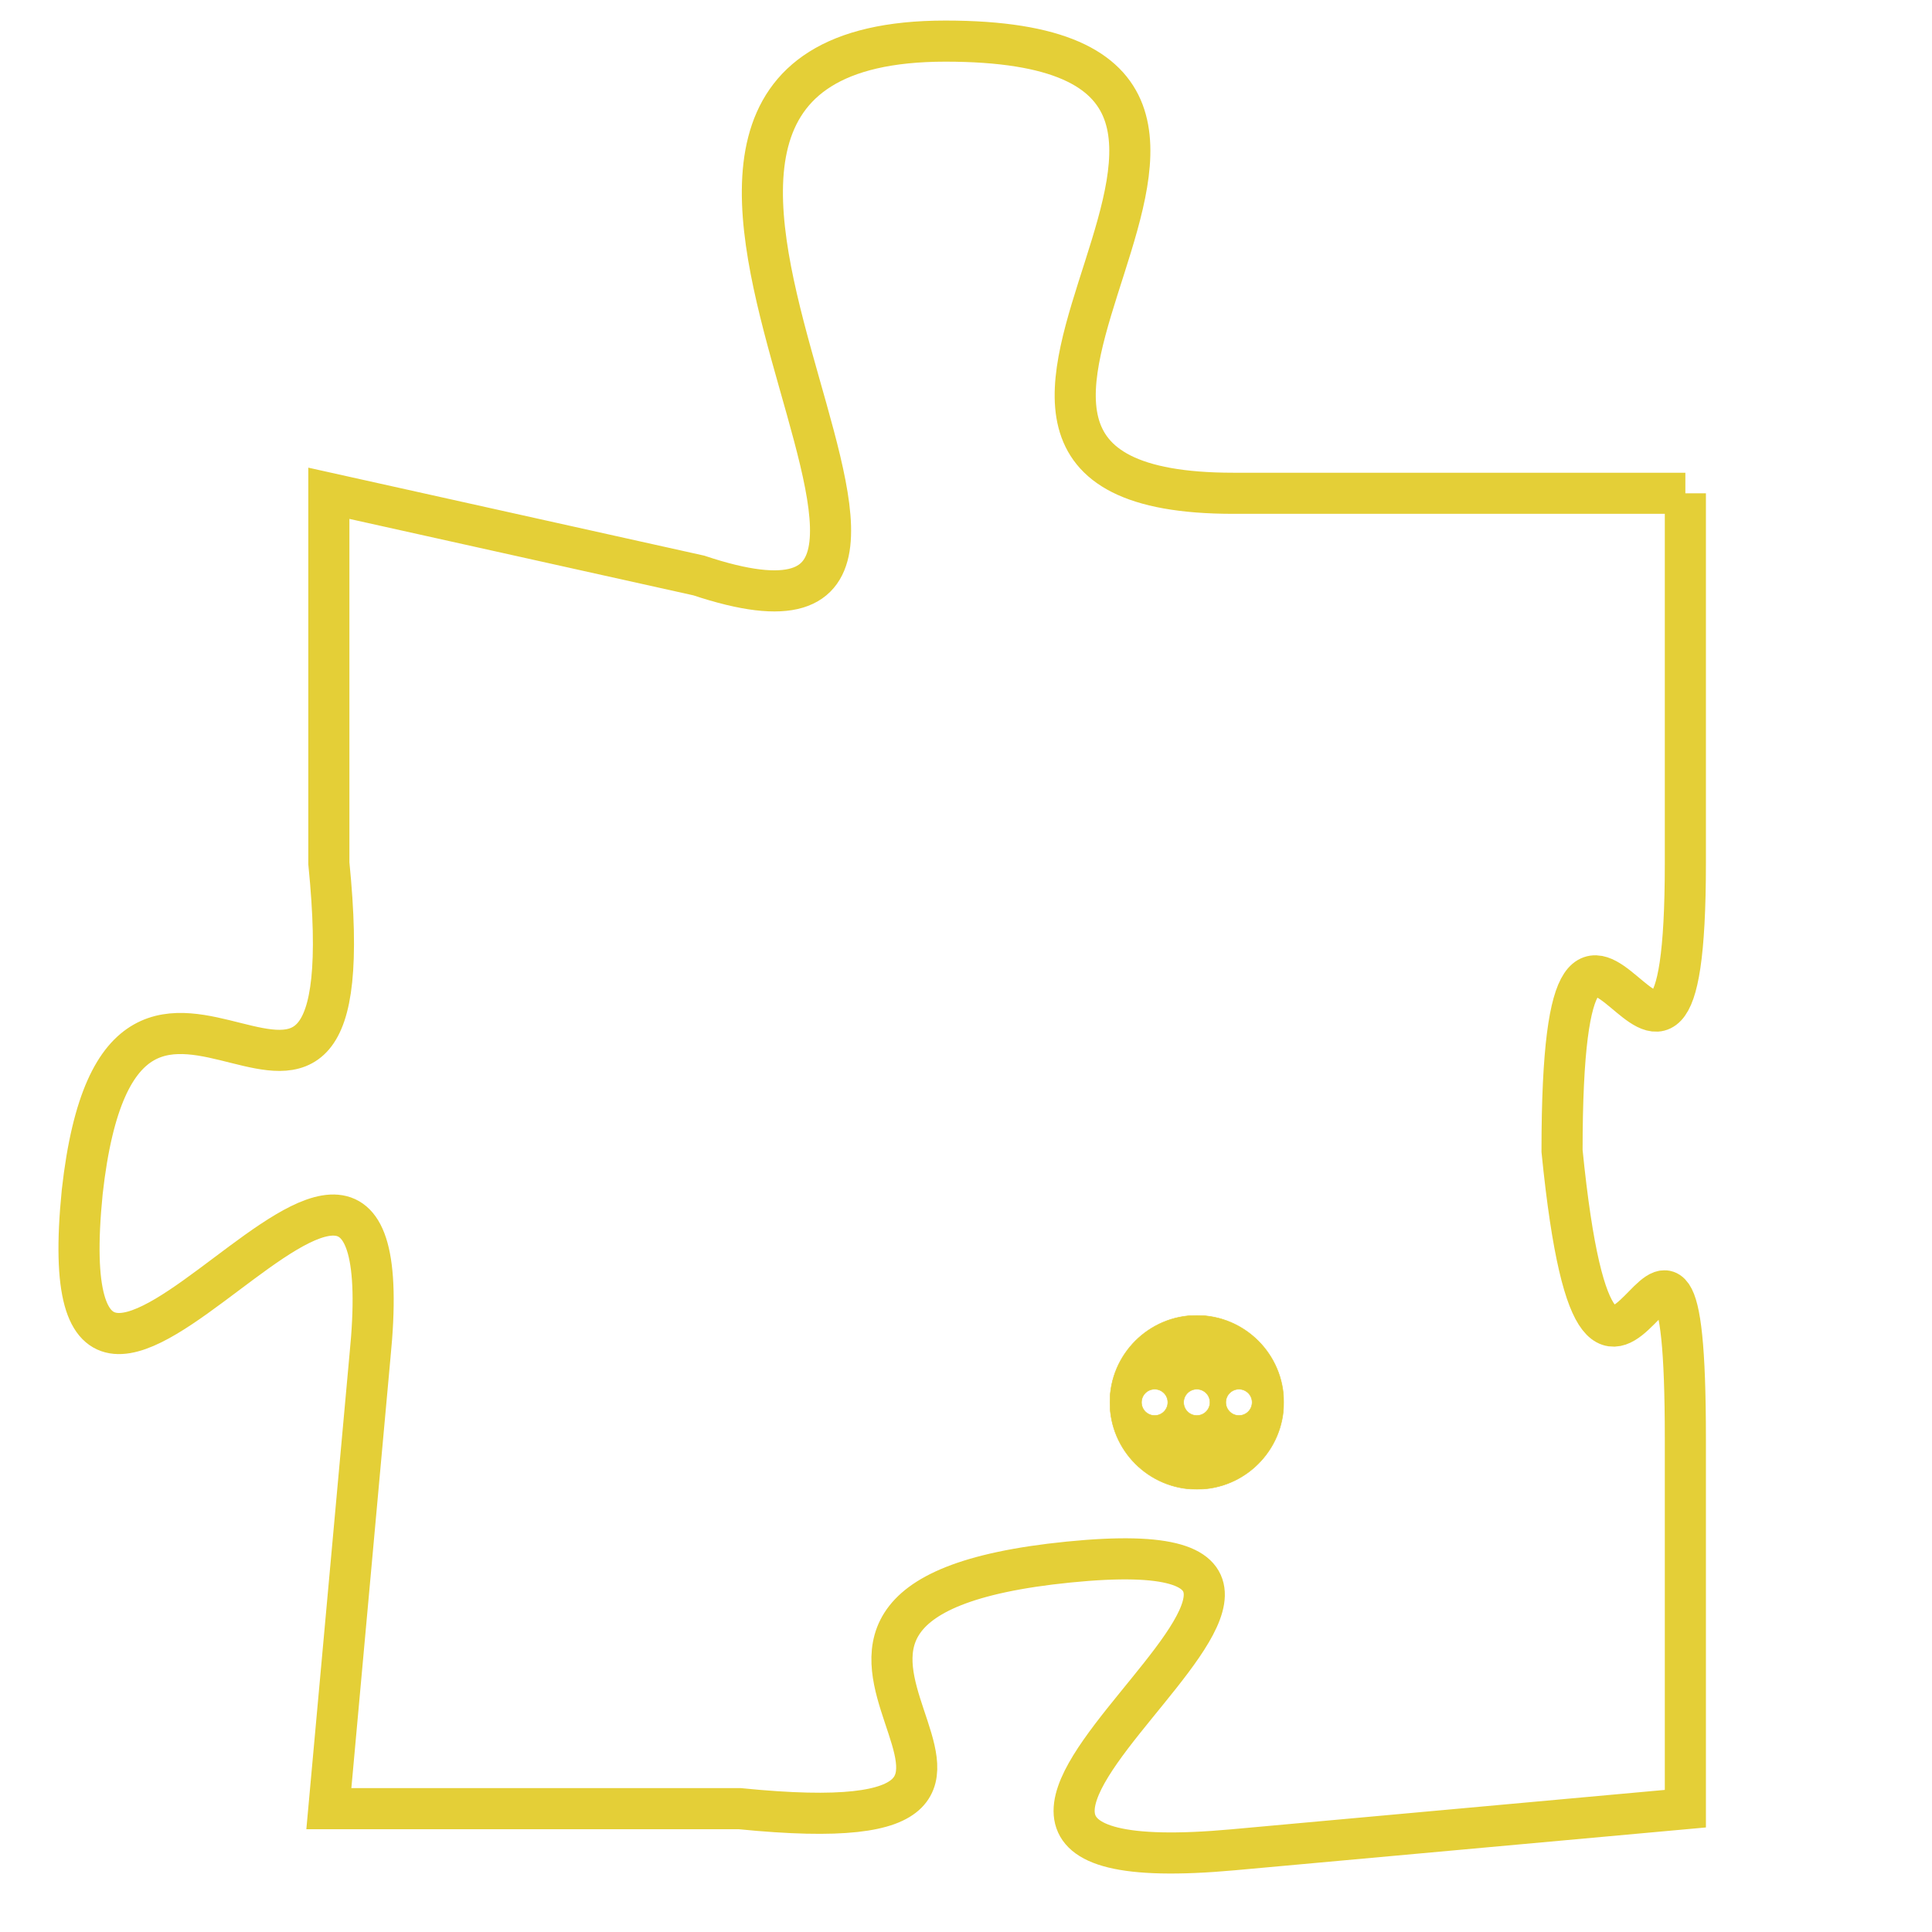 <svg version="1.1" xmlns="http://www.w3.org/2000/svg" xmlns:xlink="http://www.w3.org/1999/xlink" fill="transparent" x="0" y="0" width="350" height="350" preserveAspectRatio="xMinYMin slice"><style type="text/css">.links{fill:transparent;stroke: #E4CF37;}.links:hover{fill:#63D272; opacity:0.4;}</style><defs><g id="allt"><path id="t7990" d="M2013,1952 L2002,1952 C1992,1952 2006,1941 1995,1941 C1984,1941 1998,1957 1989,1954 L1980,1952 1980,1952 L1980,1961 C1981,1971 1975,1960 1974,1969 C1973,1979 1982,1963 1981,1973 L1980,1984 1980,1984 L1990,1984 C2000,1985 1988,1979 1998,1978 C2008,1977 1991,1986 2002,1985 L2013,1984 2013,1984 L2013,1975 C2013,1966 2011,1978 2010,1968 C2010,1958 2013,1970 2013,1961 L2013,1952"/></g><clipPath id="c" clipRule="evenodd" fill="transparent"><use href="#t7990"/></clipPath></defs><svg viewBox="1972 1940 42 47" preserveAspectRatio="xMinYMin meet"><svg width="4380" height="2430"><g><image crossorigin="anonymous" x="0" y="0" href="https://nftpuzzle.license-token.com/assets/completepuzzle.svg" width="100%" height="100%" /><g class="links"><use href="#t7990"/></g></g></svg><svg x="1999" y="1972" height="9%" width="9%" viewBox="0 0 330 330"><g><a xlink:href="https://nftpuzzle.license-token.com/" class="links"><title>See the most innovative NFT based token software licensing project</title><path fill="#E4CF37" id="more" d="M165,0C74.019,0,0,74.019,0,165s74.019,165,165,165s165-74.019,165-165S255.981,0,165,0z M85,190 c-13.785,0-25-11.215-25-25s11.215-25,25-25s25,11.215,25,25S98.785,190,85,190z M165,190c-13.785,0-25-11.215-25-25 s11.215-25,25-25s25,11.215,25,25S178.785,190,165,190z M245,190c-13.785,0-25-11.215-25-25s11.215-25,25-25 c13.785,0,25,11.215,25,25S258.785,190,245,190z"></path></a></g></svg></svg></svg>